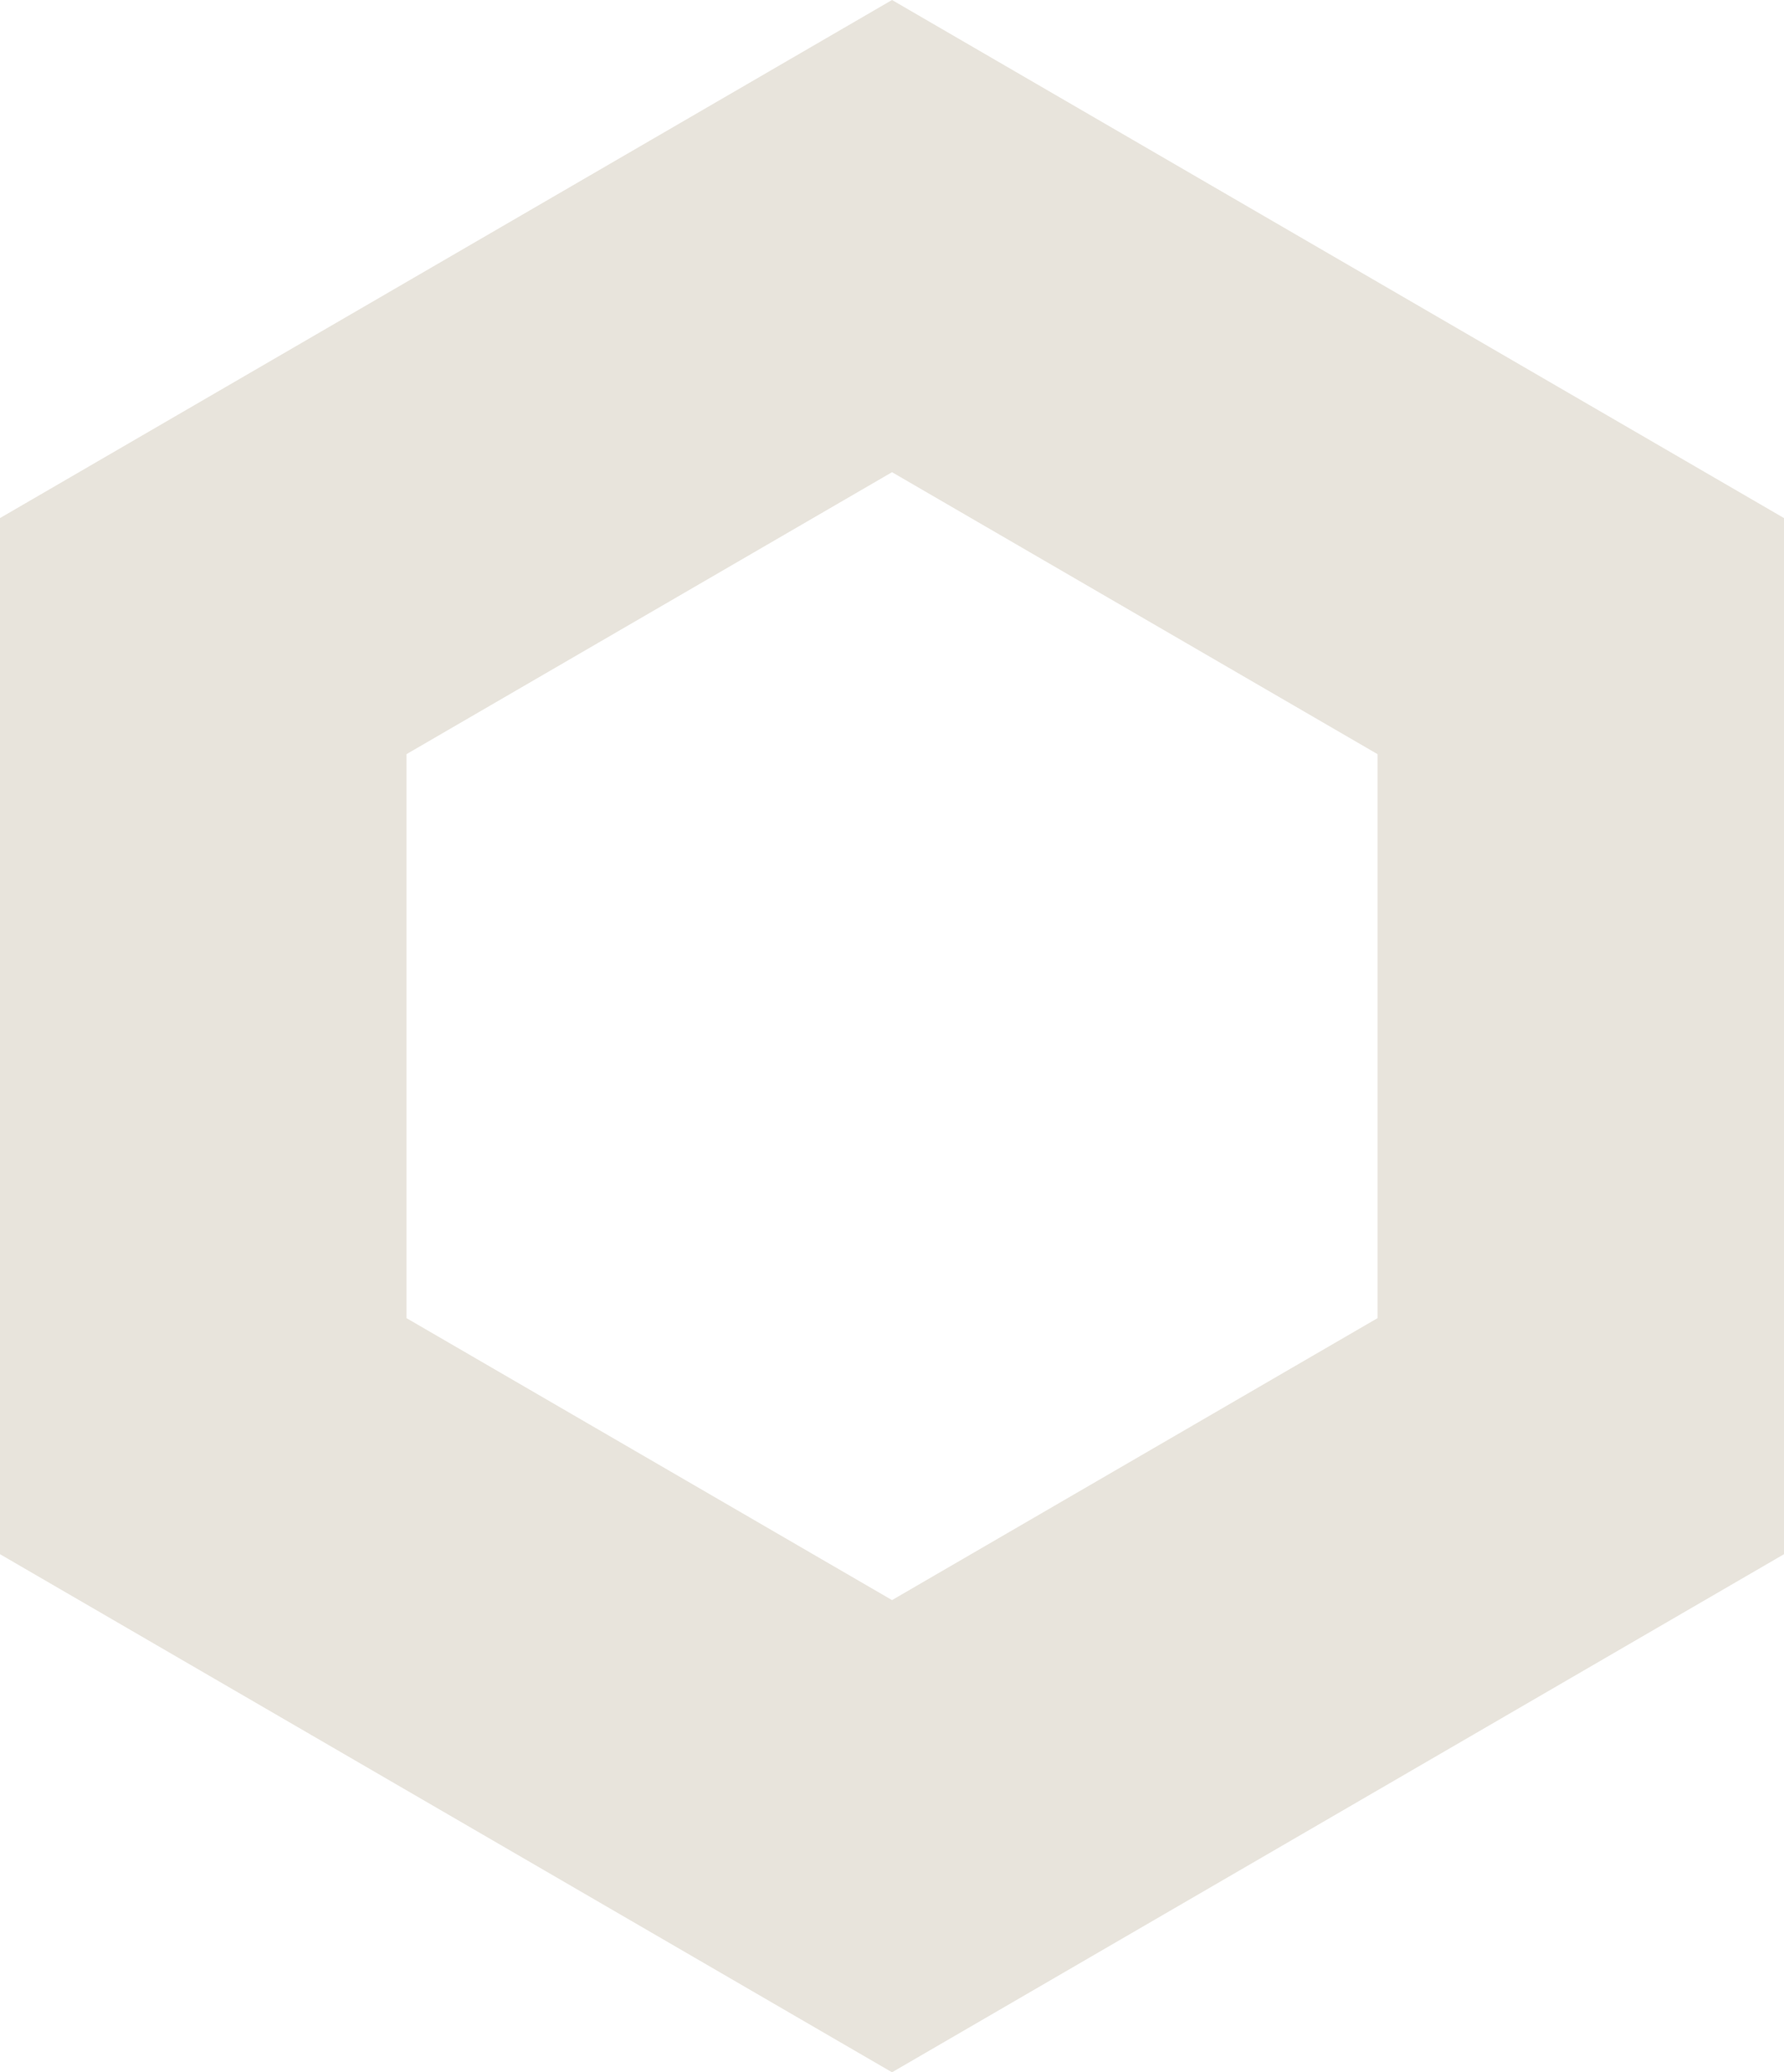 <svg width="68" height="79" viewBox="0 0 68 79" fill="none" xmlns="http://www.w3.org/2000/svg">
<path d="M52.507 28.75V50.25L34.001 60.999L15.494 50.25V28.75L34.001 18.001L52.507 28.75ZM0 59.249L34.001 79L68 59.249V19.75L34.001 0L0 19.75V59.249Z" fill="#E8E4DC"/>
</svg>

